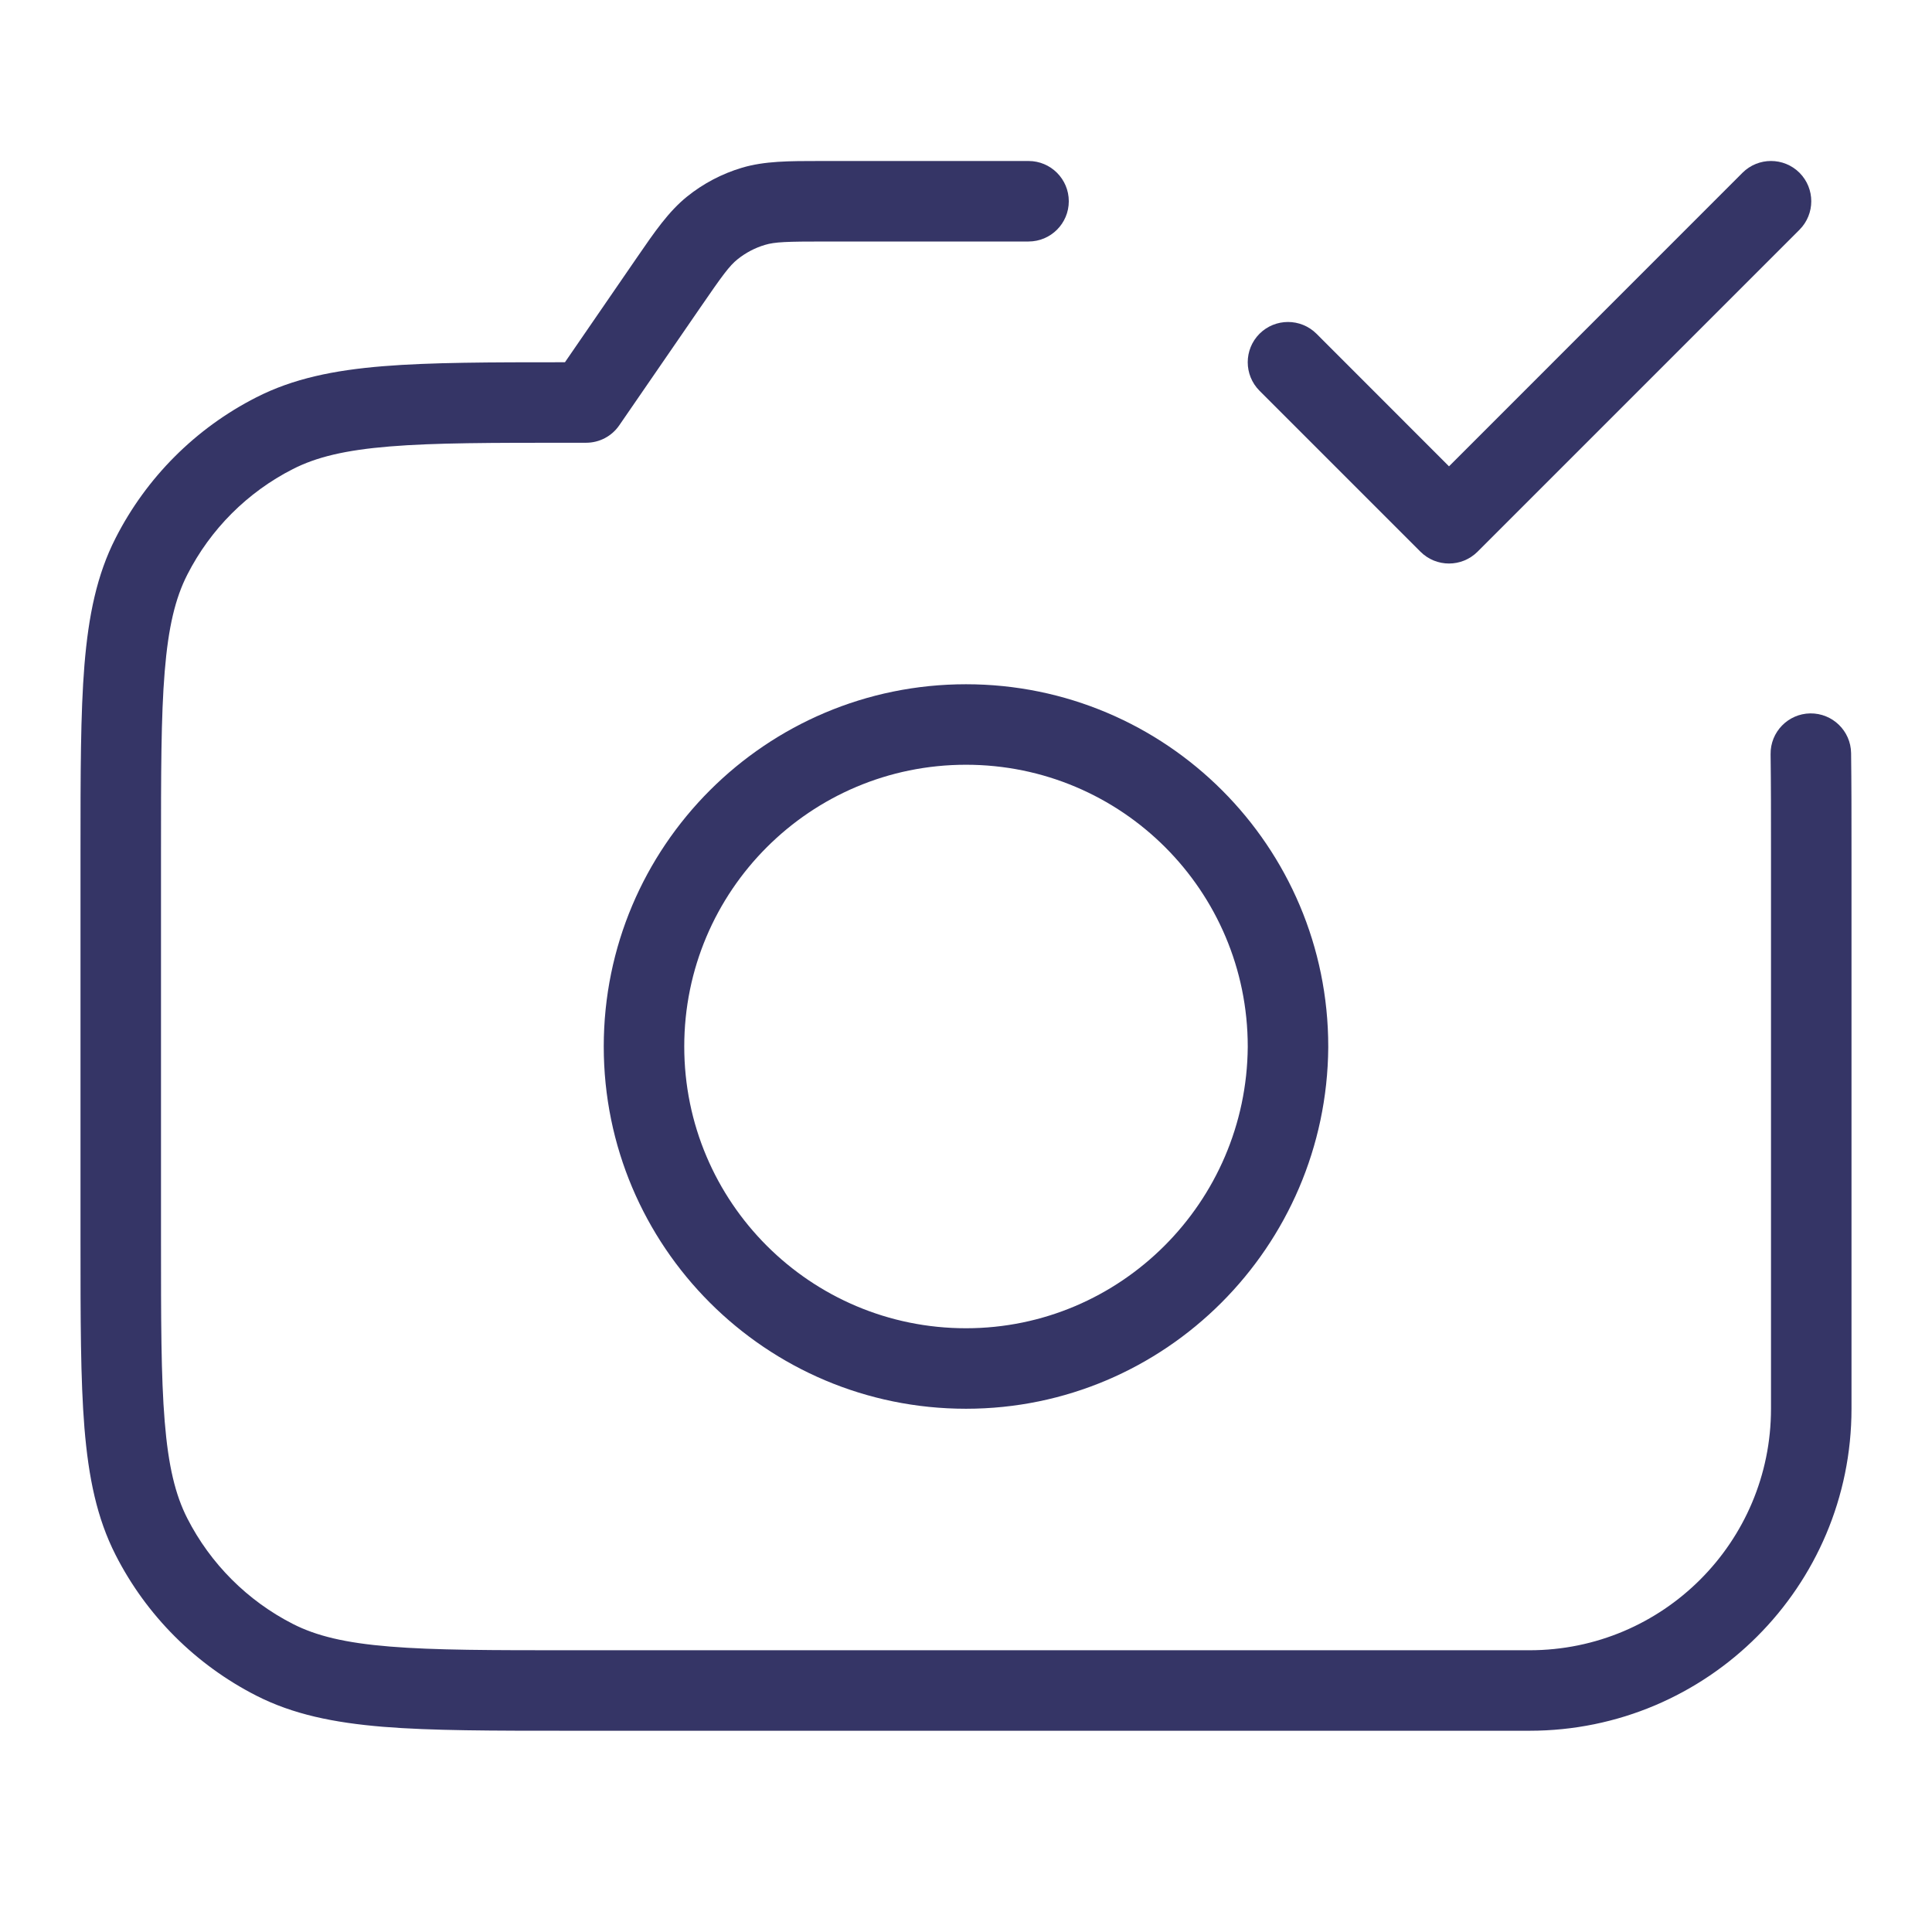 <svg width="24" height="24" viewBox="0 0 24 24" fill="none" xmlns="http://www.w3.org/2000/svg">
<path d="M22.354 2.854C22.549 2.658 22.549 2.342 22.354 2.146C22.158 1.951 21.842 1.951 21.646 2.146L18 5.793L16.354 4.146C16.158 3.951 15.842 3.951 15.646 4.146C15.451 4.342 15.451 4.658 15.646 4.854L17.646 6.854C17.842 7.049 18.158 7.049 18.354 6.854L22.354 2.854Z" fill="#353566"/>
<path d="M10.198 2C9.799 2 9.498 2 9.216 2.084C8.968 2.158 8.736 2.28 8.535 2.442C8.306 2.627 8.135 2.875 7.909 3.204L7.018 4.5C6.086 4.5 5.352 4.501 4.76 4.549C4.146 4.599 3.641 4.703 3.184 4.936C2.431 5.319 1.819 5.931 1.436 6.684C1.203 7.14 1.1 7.646 1.049 8.26C1 8.864 1 9.616 1 10.577V15.422C1 16.383 1 17.135 1.049 17.739C1.1 18.354 1.203 18.859 1.436 19.316C1.819 20.069 2.431 20.68 3.184 21.064C3.641 21.297 4.146 21.4 4.76 21.451C5.365 21.5 6.116 21.5 7.078 21.5H19C21.209 21.5 23 19.709 23 17.5L23 17.495L23 17.49V10.597C23 10.135 23 9.723 22.995 9.355C22.991 9.079 22.764 8.859 22.488 8.862C22.212 8.866 21.991 9.093 21.995 9.369C22 9.729 22 10.135 22 10.6V17.49L22 17.495L22 17.5C22 19.157 20.657 20.5 19 20.5H7.1C6.112 20.5 5.4 20.5 4.842 20.454C4.289 20.409 3.93 20.322 3.638 20.173C3.074 19.885 2.615 19.426 2.327 18.862C2.178 18.57 2.091 18.211 2.046 17.658C2 17.099 2 16.388 2 15.4V10.6C2 9.612 2 8.9 2.046 8.342C2.091 7.789 2.178 7.43 2.327 7.138C2.615 6.573 3.074 6.114 3.638 5.827C3.93 5.678 4.289 5.591 4.842 5.546C5.4 5.5 6.112 5.5 7.1 5.5H7.281C7.446 5.5 7.6 5.419 7.693 5.283L8.697 3.824C8.976 3.418 9.061 3.302 9.162 3.221C9.263 3.14 9.378 3.079 9.503 3.042C9.626 3.005 9.77 3 10.262 3H12.777C13.053 3 13.277 2.776 13.277 2.5C13.277 2.224 13.053 2 12.777 2L10.198 2Z" fill="#353566"/>
<path fill-rule="evenodd" clip-rule="evenodd" d="M12 8.5C9.515 8.5 7.5 10.515 7.5 13C7.5 15.485 9.515 17.5 12 17.5C14.477 17.5 16.481 15.485 16.5 13.014L16.5 13.011L16.5 13C16.5 10.515 14.485 8.5 12 8.5ZM12 9.5C13.933 9.5 15.499 11.066 15.5 12.999L15.5 13.006C15.485 14.935 13.921 16.5 12 16.5C10.067 16.5 8.5 14.933 8.5 13C8.5 11.067 10.067 9.5 12 9.5Z" fill="#353566"/>
</svg>
